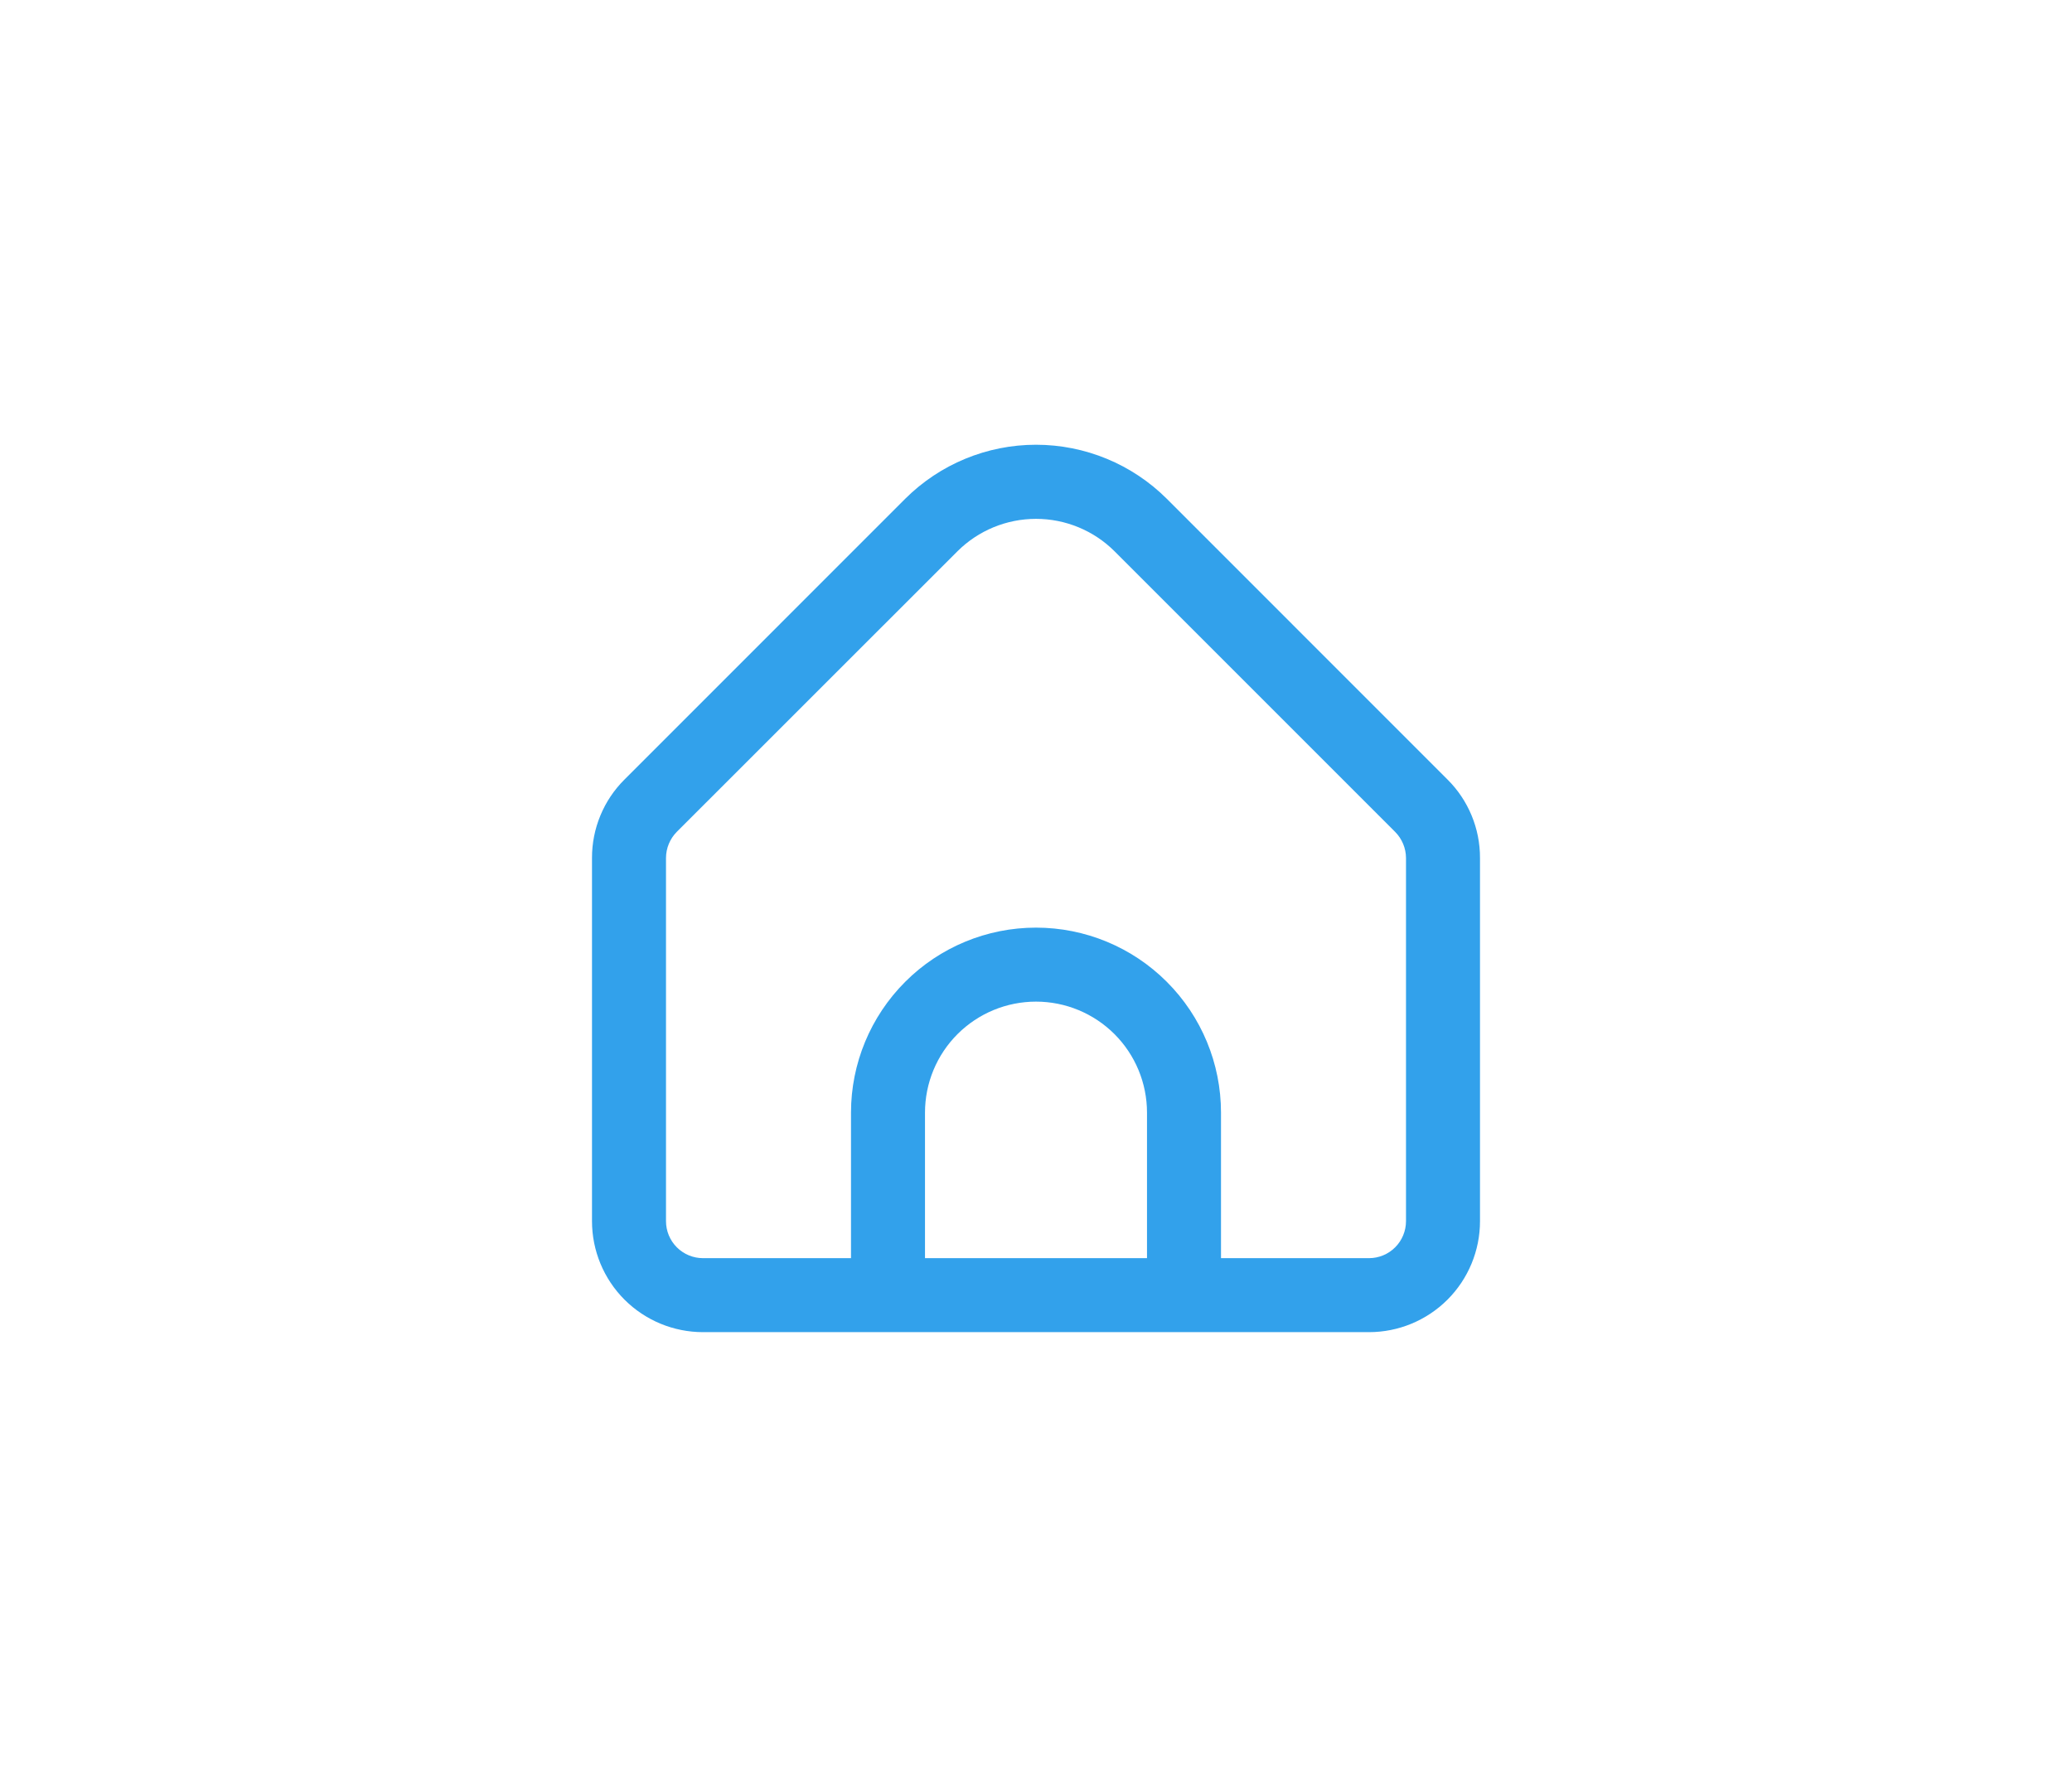 <svg width="70" height="60" viewBox="0 0 70 60" fill="none" xmlns="http://www.w3.org/2000/svg">
<g clip-path="url(#clip0_101_851)">
<path d="M48.901 26.336L39.42 16.853C38.247 15.683 36.657 15.026 35 15.026C33.343 15.026 31.753 15.683 30.58 16.853L21.099 26.336C20.749 26.683 20.472 27.096 20.284 27.551C20.095 28.006 19.999 28.494 20 28.987V41.258C20 42.253 20.395 43.207 21.098 43.91C21.802 44.613 22.756 45.008 23.75 45.008H46.25C47.245 45.008 48.198 44.613 48.902 43.91C49.605 43.207 50 42.253 50 41.258V28.987C50.001 28.494 49.905 28.006 49.716 27.551C49.528 27.096 49.251 26.683 48.901 26.336ZM38.75 42.508H31.25V37.591C31.25 36.596 31.645 35.642 32.348 34.939C33.052 34.236 34.005 33.841 35 33.841C35.995 33.841 36.948 34.236 37.652 34.939C38.355 35.642 38.75 36.596 38.75 37.591V42.508ZM47.5 41.258C47.5 41.59 47.368 41.908 47.134 42.142C46.9 42.377 46.581 42.508 46.25 42.508H41.25V37.591C41.25 35.933 40.592 34.344 39.419 33.172C38.247 31.999 36.658 31.341 35 31.341C33.342 31.341 31.753 31.999 30.581 33.172C29.409 34.344 28.75 35.933 28.75 37.591V42.508H23.75C23.419 42.508 23.101 42.377 22.866 42.142C22.632 41.908 22.5 41.59 22.5 41.258V28.987C22.501 28.656 22.633 28.338 22.866 28.103L32.347 18.625C33.052 17.923 34.006 17.53 35 17.53C35.994 17.53 36.948 17.923 37.653 18.625L47.134 28.107C47.366 28.341 47.498 28.657 47.5 28.987V41.258Z" fill="#32A1EB"/>
</g>
<defs>
<clipPath id="clip0_101_851">
<rect width="30" height="30" fill="white" transform="translate(20 15)"/>
</clipPath>
</defs>
</svg>
